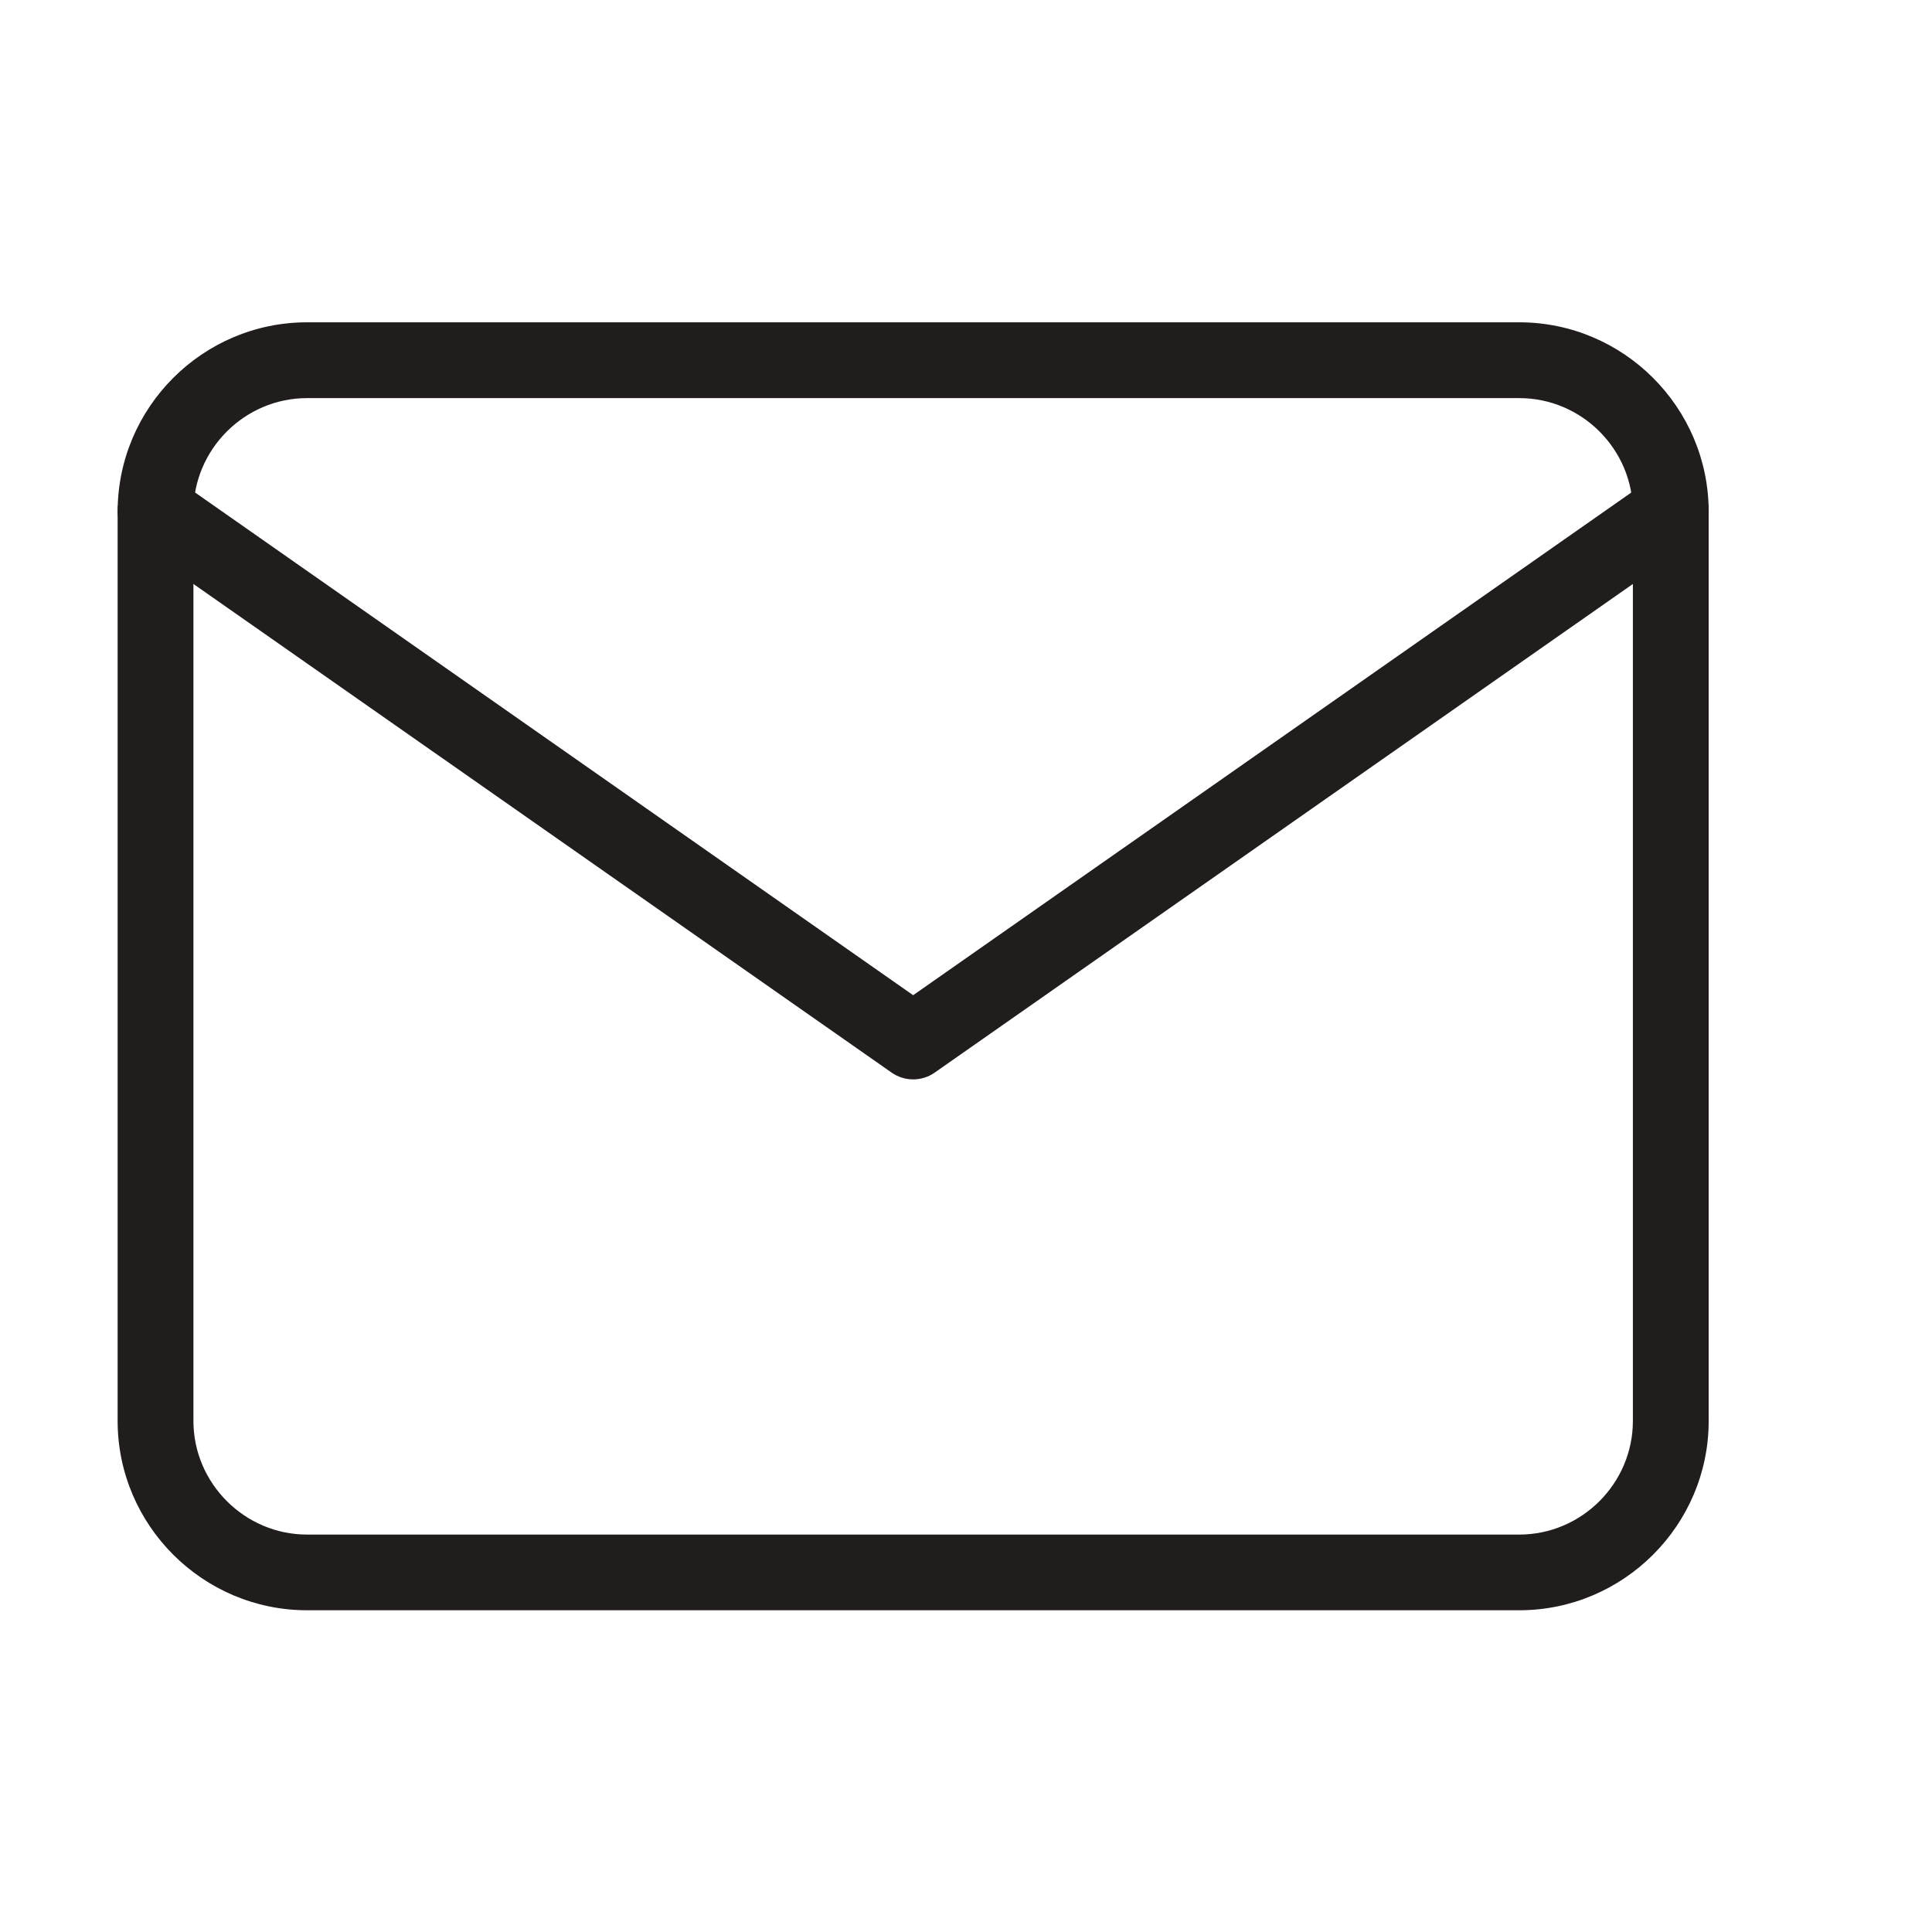 <svg width="17" height="17" viewBox="0 0 17 17" fill="none" xmlns="http://www.w3.org/2000/svg">
<path fill-rule="evenodd" clip-rule="evenodd" d="M2.702 3.503C2.153 3.503 1.702 3.953 1.702 4.503V12.503C1.702 13.052 2.153 13.503 2.702 13.503H13.368C13.918 13.503 14.368 13.052 14.368 12.503V4.503C14.368 3.953 13.918 3.503 13.368 3.503H2.702ZM1.035 4.503C1.035 3.585 1.784 2.836 2.702 2.836H13.368C14.286 2.836 15.035 3.585 15.035 4.503V12.503C15.035 13.42 14.286 14.169 13.368 14.169H2.702C1.784 14.169 1.035 13.42 1.035 12.503V4.503Z" fill="#211D1D"/>
<path fill-rule="evenodd" clip-rule="evenodd" d="M1.095 4.306C1.201 4.155 1.409 4.119 1.56 4.224L8.035 8.757L14.511 4.224C14.662 4.119 14.869 4.155 14.975 4.306C15.081 4.457 15.044 4.665 14.893 4.771L8.226 9.437C8.112 9.518 7.959 9.518 7.844 9.437L1.177 4.771C1.027 4.665 0.99 4.457 1.095 4.306Z" fill="#211D1D"/>
</svg>
